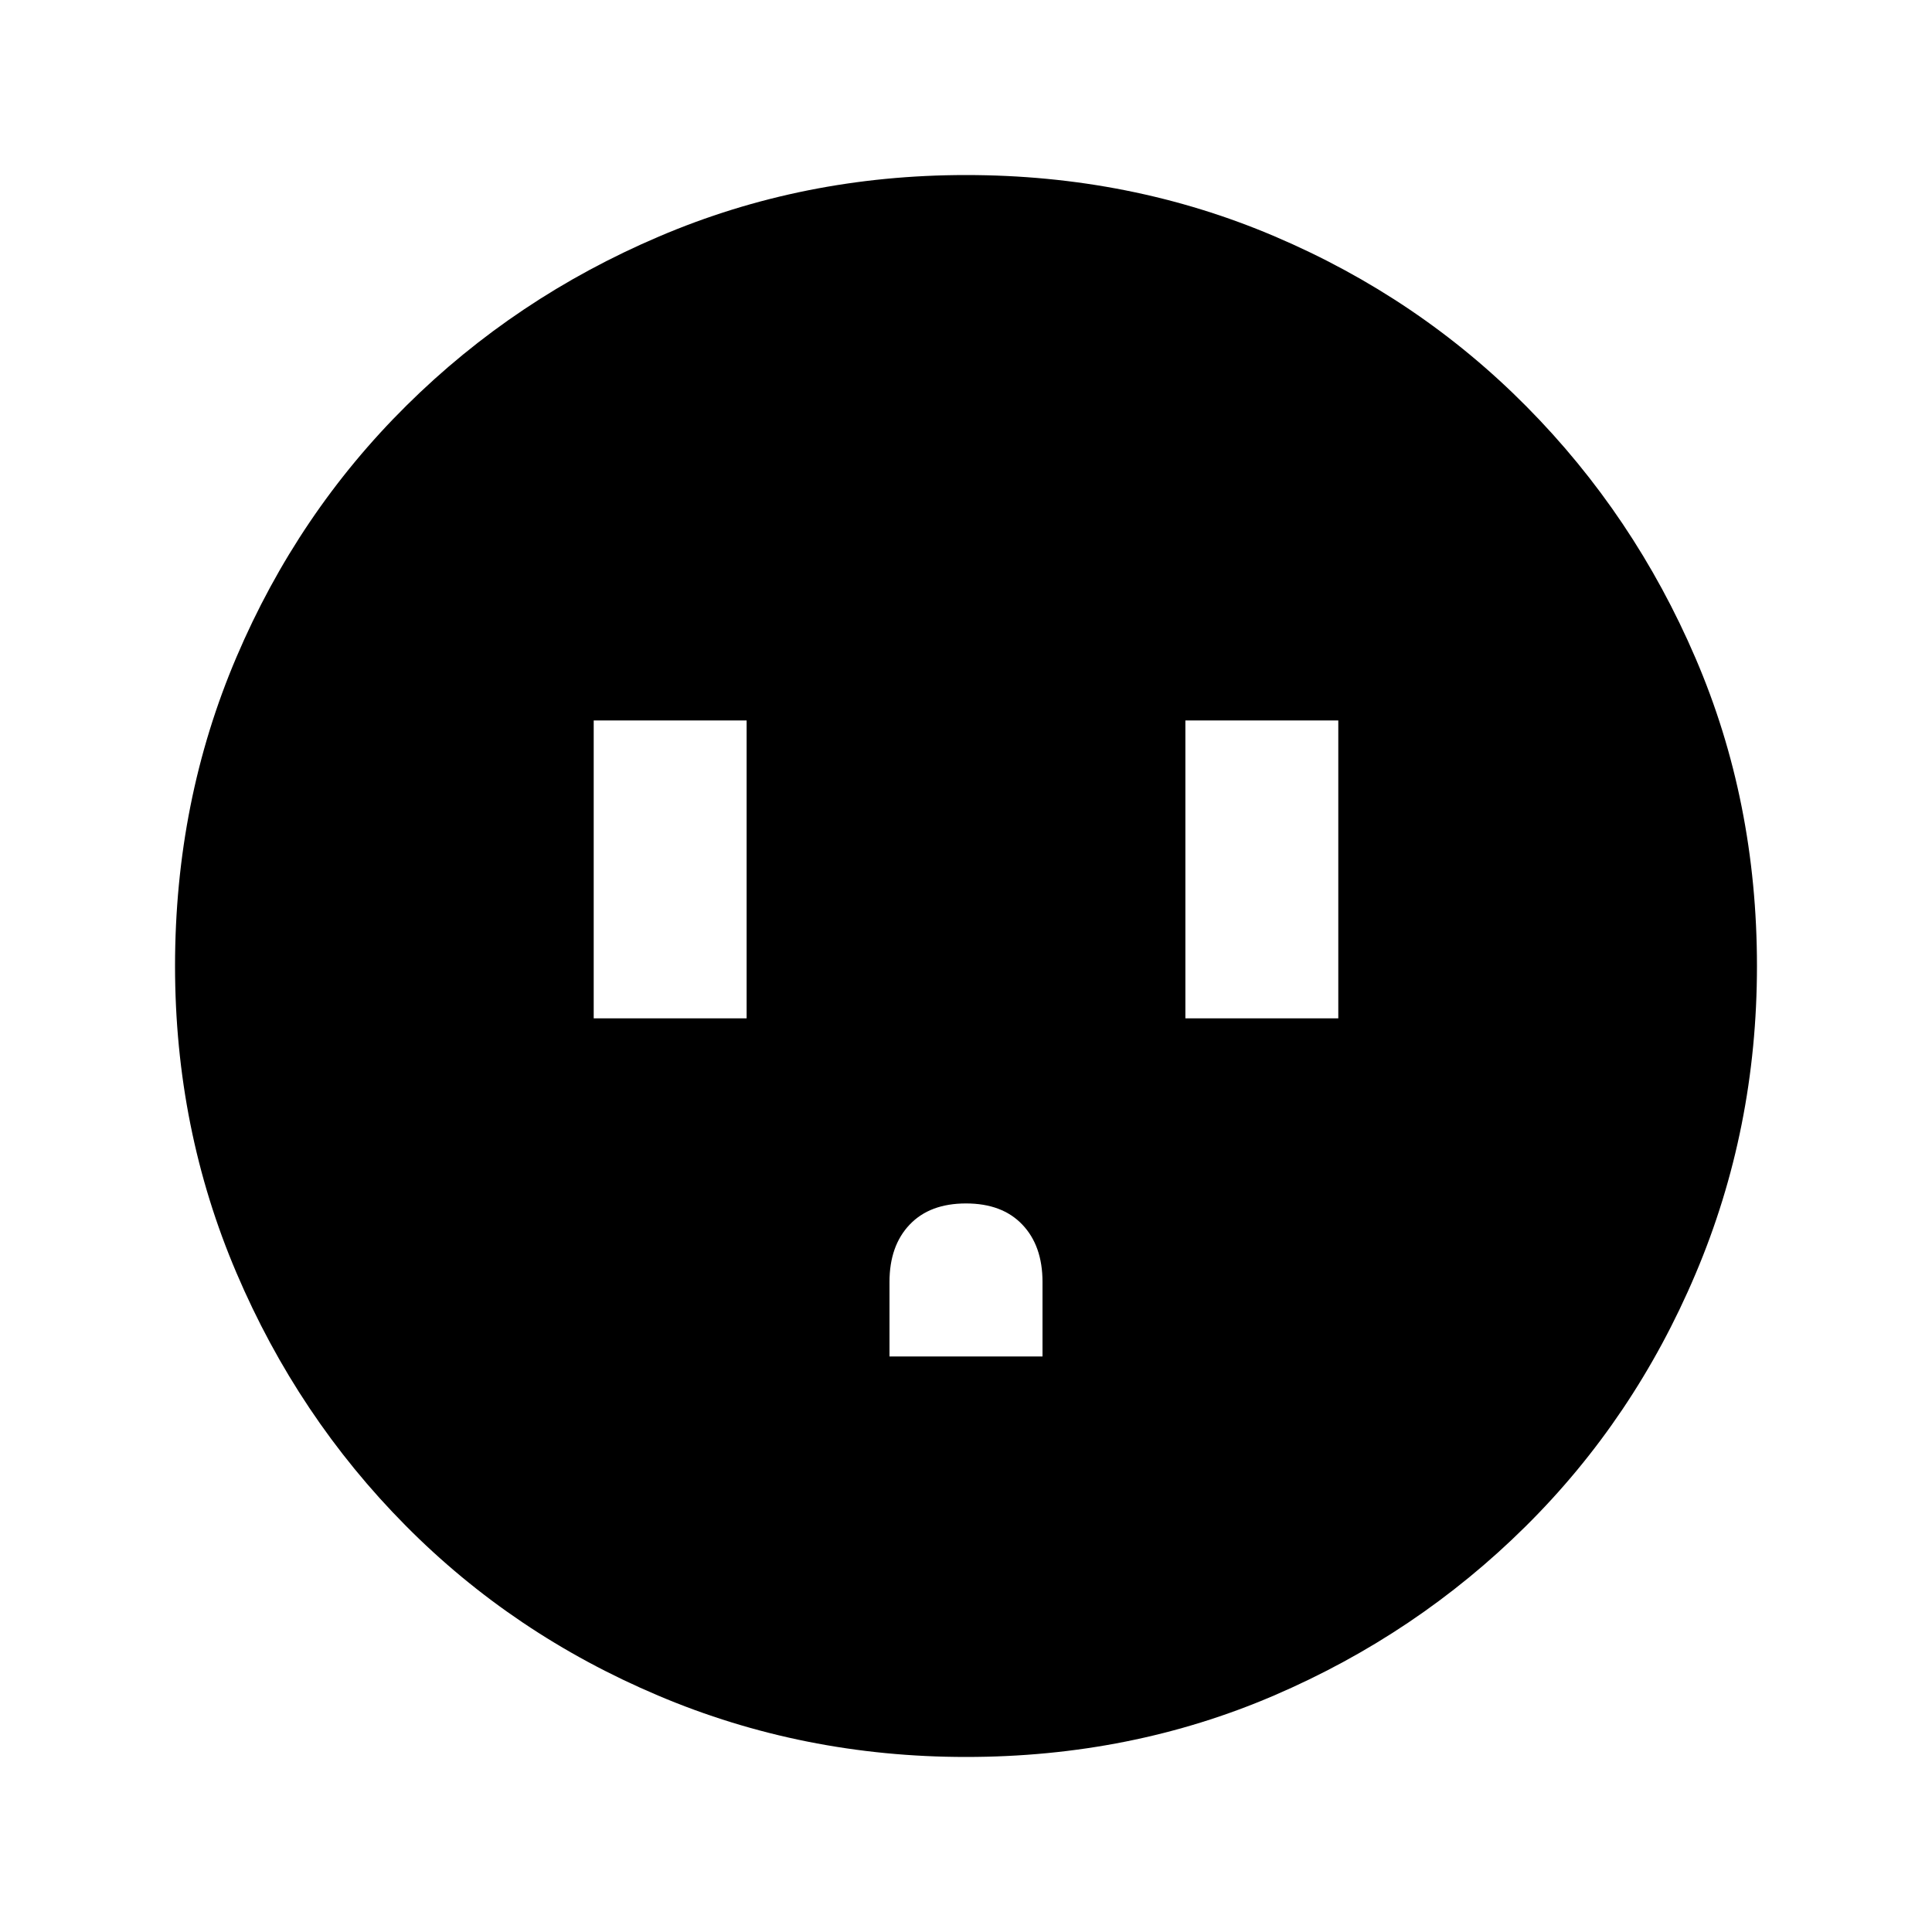 <svg xmlns="http://www.w3.org/2000/svg" height="20" width="20"><path d="M6.146 10.542h1.583V7.458H6.146Zm3.062 3.5h1.584v-.771q0-.375-.209-.594-.208-.219-.583-.219t-.583.219q-.209.219-.209.594Zm3.063-3.5h1.583V7.458h-1.583ZM10 18.188q-1.688 0-3.188-.636-1.5-.635-2.614-1.76-1.115-1.125-1.75-2.615-.636-1.489-.636-3.177 0-1.708.636-3.198.635-1.49 1.76-2.604 1.125-1.115 2.615-1.75Q8.312 1.812 10 1.812q1.708 0 3.198.636 1.49.635 2.604 1.76 1.115 1.125 1.75 2.605.636 1.479.636 3.187 0 1.688-.636 3.188-.635 1.5-1.76 2.614-1.125 1.115-2.604 1.75-1.48.636-3.188.636Z"/></svg>
